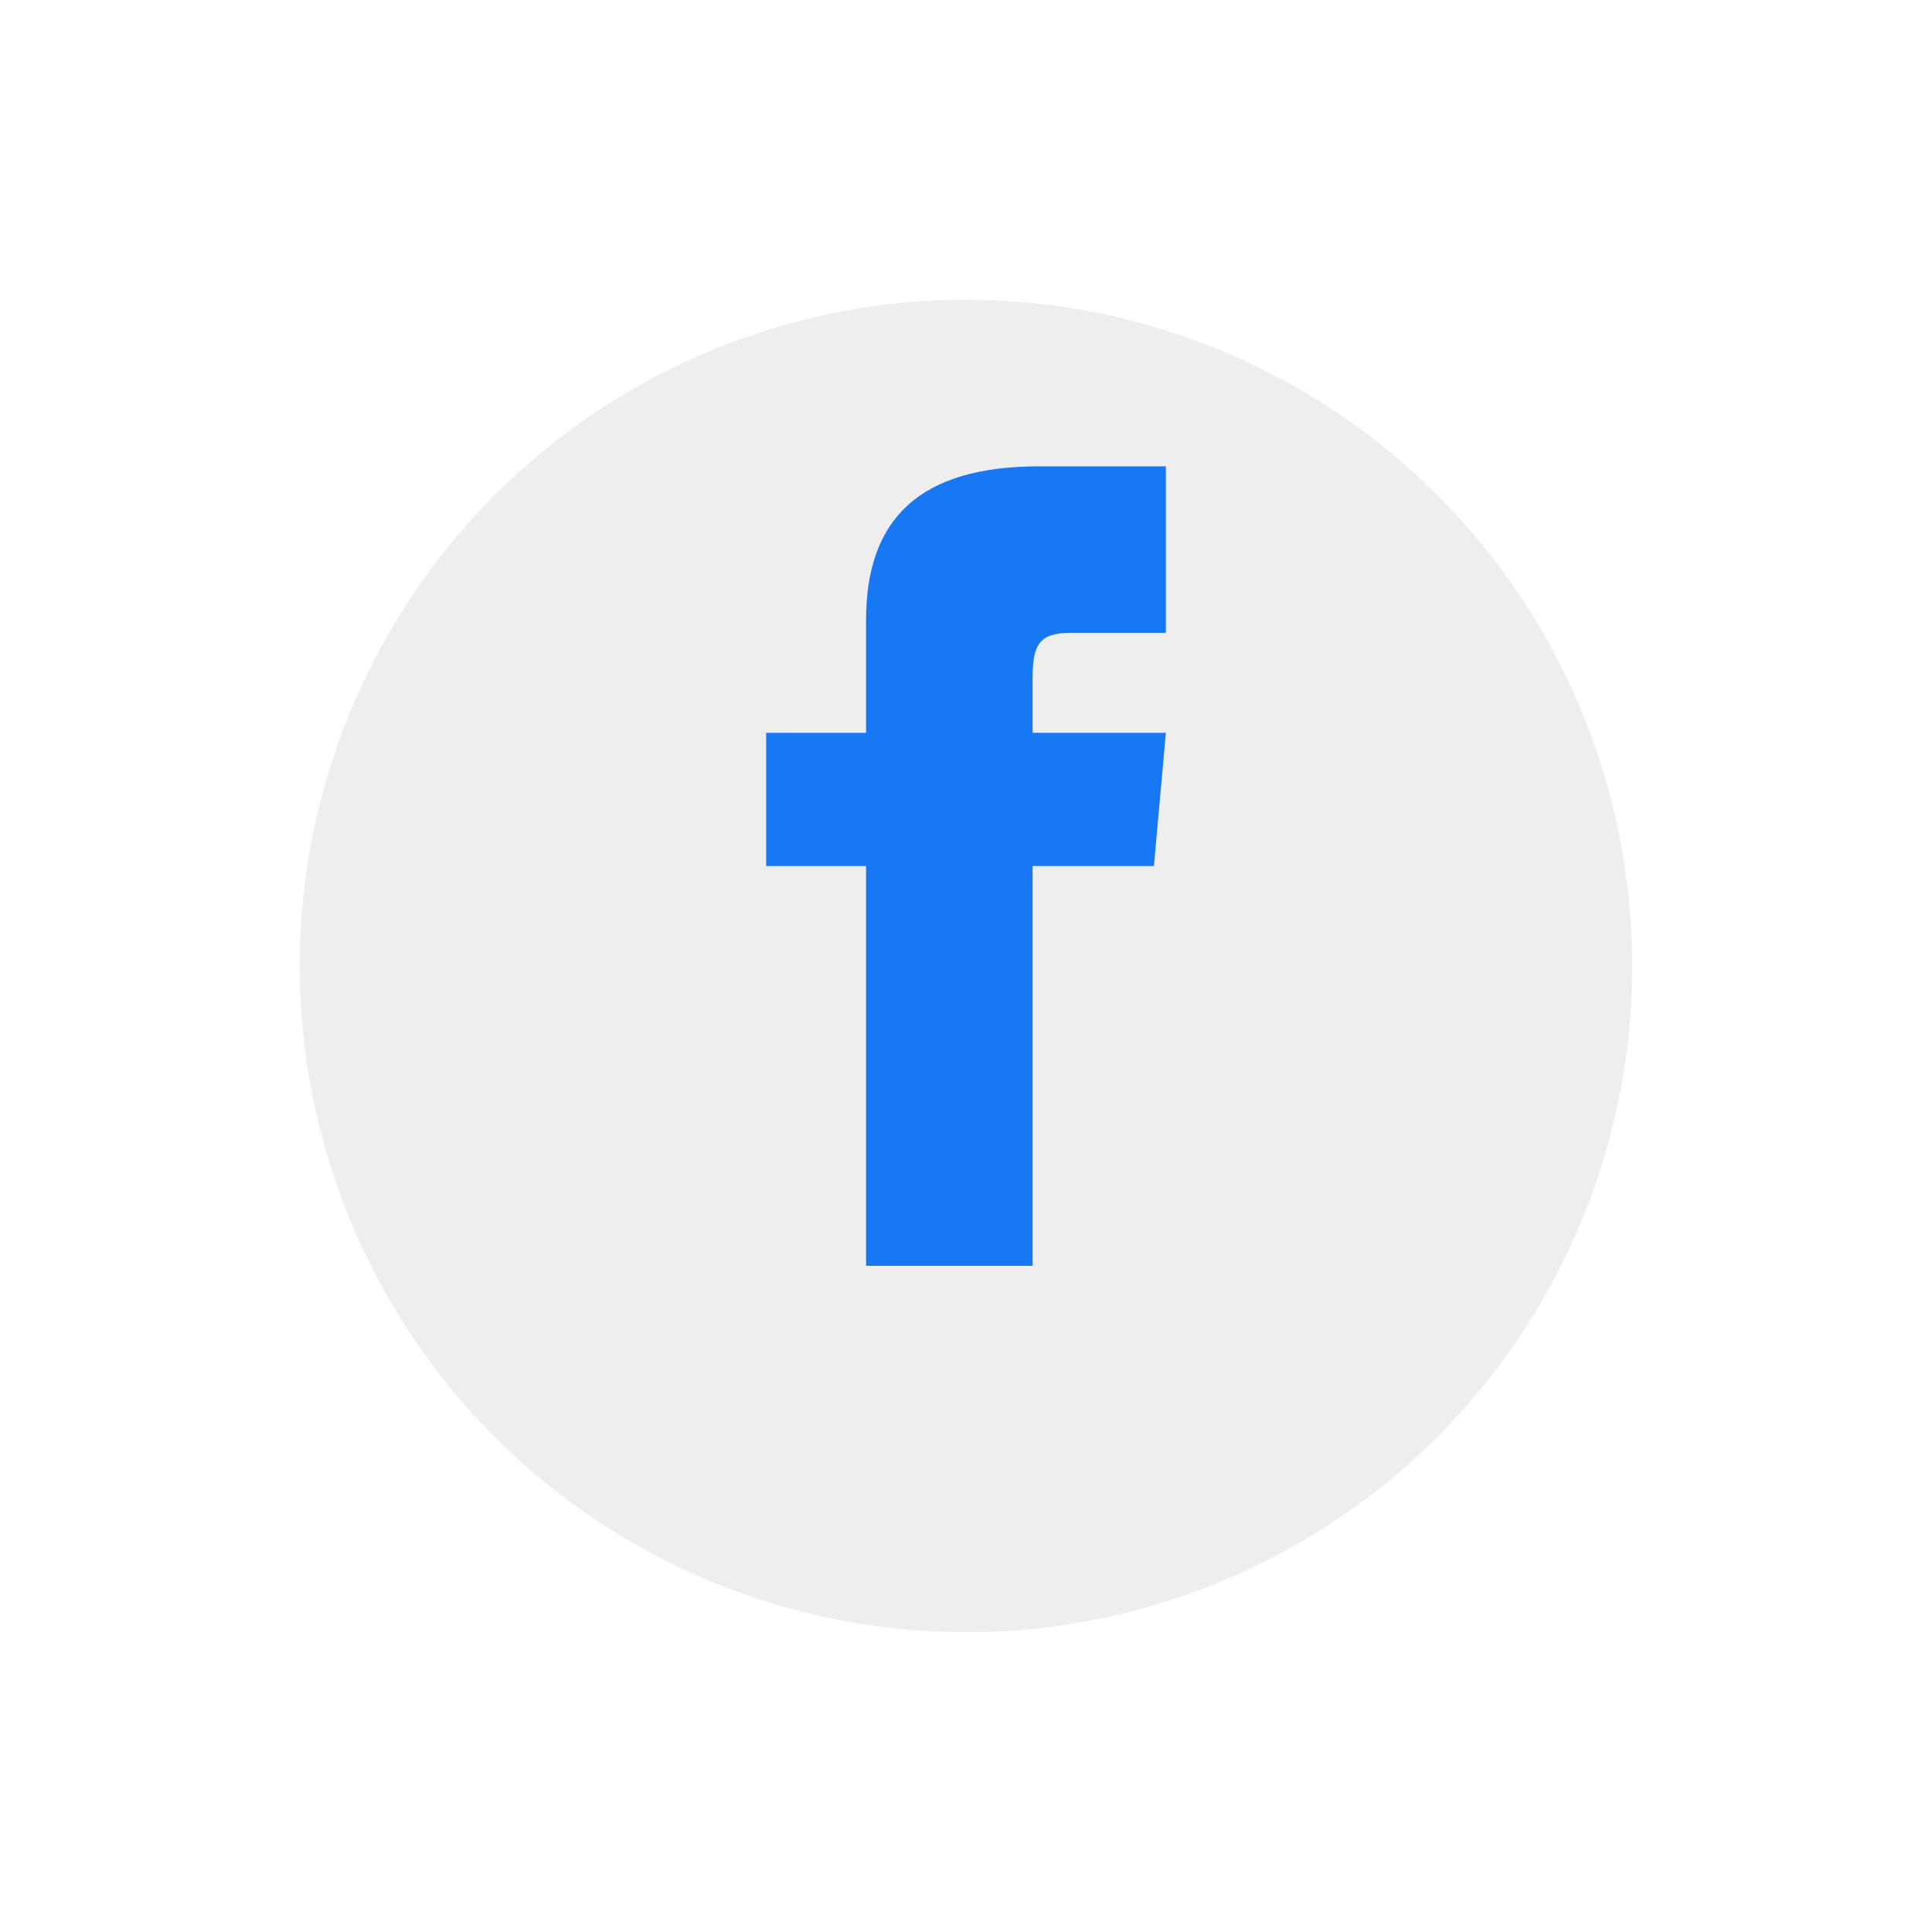 <svg xmlns="http://www.w3.org/2000/svg" xmlns:xlink="http://www.w3.org/1999/xlink" width="58" height="58" viewBox="0 0 58 58">
  <defs>
    <filter id="楕円形_17" x="0" y="0" width="58" height="58" filterUnits="userSpaceOnUse">
      <feOffset dy="3" input="SourceAlpha"/>
      <feGaussianBlur stdDeviation="3" result="blur"/>
      <feFlood flood-opacity="0.161"/>
      <feComposite operator="in" in2="blur"/>
      <feComposite in="SourceGraphic"/>
    </filter>
  </defs>
  <g id="グループ_178" data-name="グループ 178" transform="translate(9 -58)">
    <g transform="matrix(1, 0, 0, 1, -9, 58)" filter="url(#楕円形_17)">
      <circle id="楕円形_17-2" data-name="楕円形 17" cx="20" cy="20" r="20" transform="translate(9 6)" fill="#eee"/>
    </g>
    <path id="iconmonstr-facebook-1" d="M9,8H6v4H9V24h5V12h3.642L18,8H14V6.333C14,5.378,14.192,5,15.115,5H18V0H14.192C10.6,0,9,1.583,9,4.615Z" transform="translate(8 72)" fill="#1877f2"/>
  </g>
</svg>
